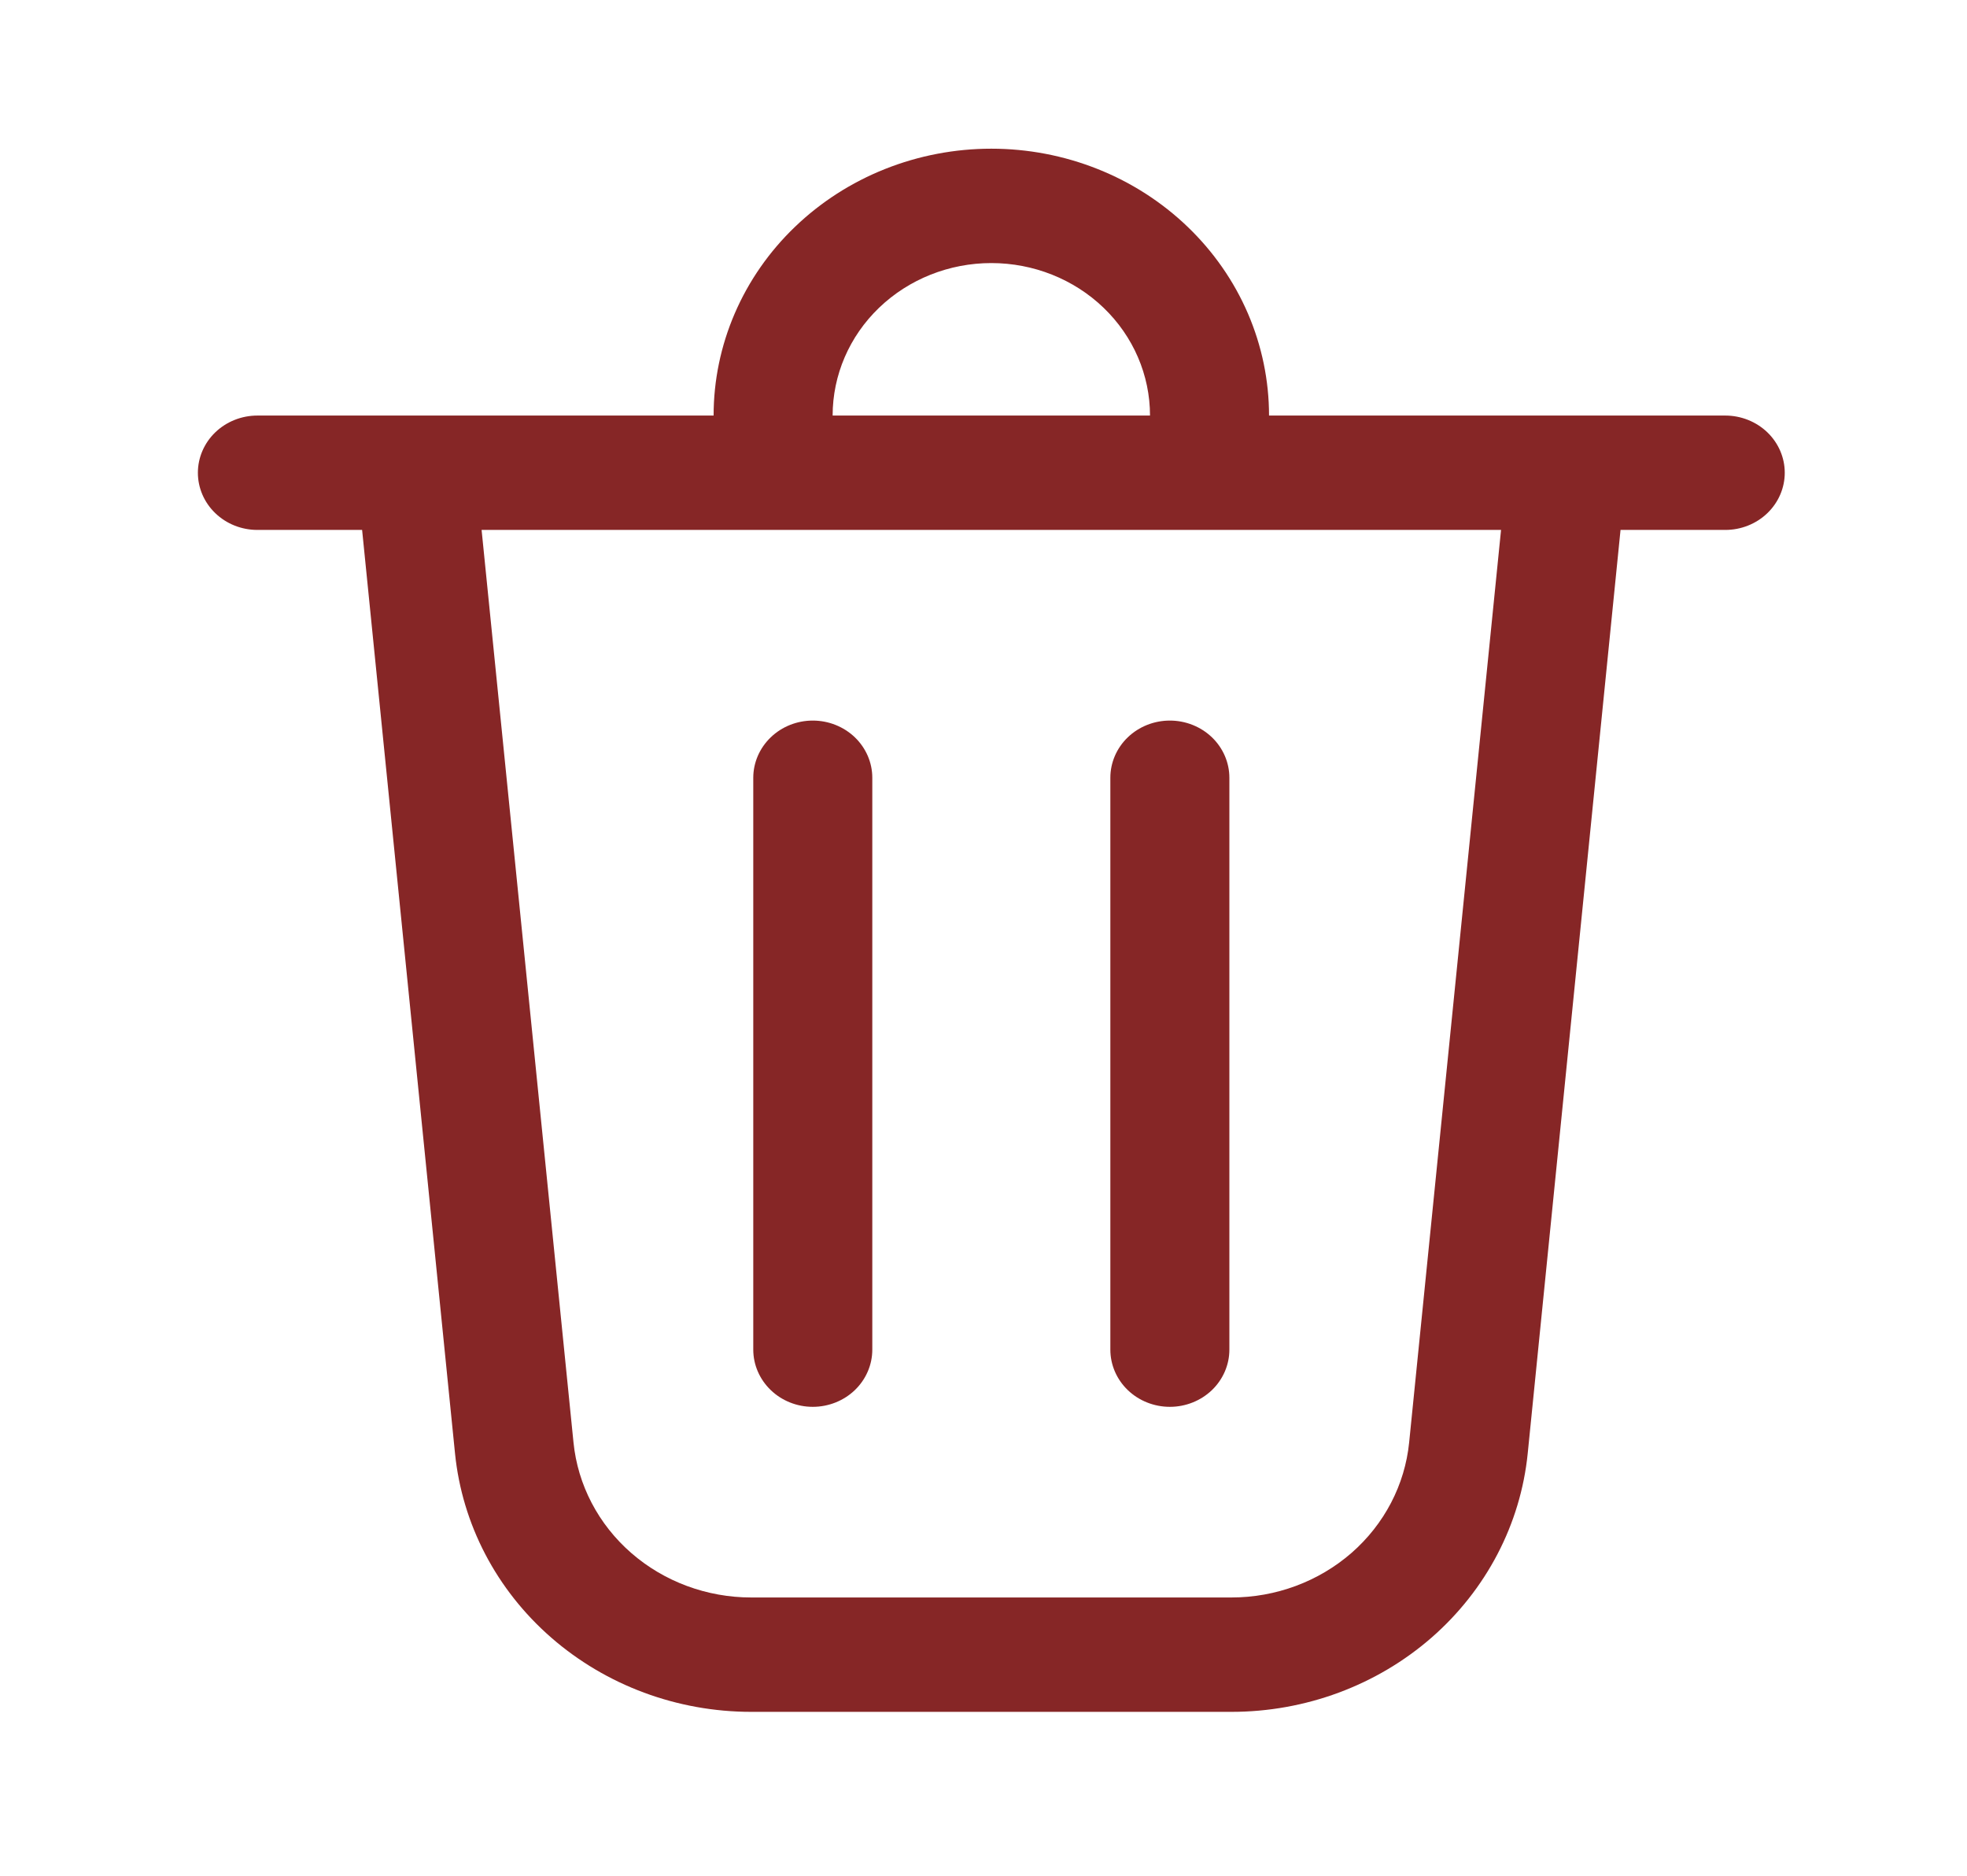 <svg width="43" height="41" viewBox="0 0 43 41" fill="none" xmlns="http://www.w3.org/2000/svg">
<path d="M18.202 9.083H25.14C25.14 8.199 24.775 7.351 24.124 6.726C23.474 6.101 22.591 5.75 21.671 5.75C20.751 5.75 19.869 6.101 19.218 6.726C18.567 7.351 18.202 8.199 18.202 9.083ZM15.6 9.083C15.6 8.317 15.757 7.559 16.062 6.851C16.367 6.143 16.814 5.5 17.378 4.959C17.942 4.417 18.611 3.987 19.348 3.694C20.084 3.401 20.874 3.25 21.671 3.25C22.468 3.25 23.258 3.401 23.994 3.694C24.731 3.987 25.4 4.417 25.964 4.959C26.527 5.5 26.975 6.143 27.28 6.851C27.585 7.559 27.742 8.317 27.742 9.083H37.715C38.06 9.083 38.391 9.215 38.635 9.449C38.879 9.684 39.016 10.002 39.016 10.333C39.016 10.665 38.879 10.983 38.635 11.217C38.391 11.452 38.06 11.583 37.715 11.583H35.426L33.397 31.768C33.241 33.315 32.491 34.75 31.294 35.795C30.096 36.839 28.537 37.417 26.92 37.417H16.422C14.806 37.417 13.247 36.838 12.05 35.794C10.852 34.75 10.103 33.315 9.947 31.768L7.916 11.583H5.627C5.282 11.583 4.951 11.452 4.707 11.217C4.463 10.983 4.326 10.665 4.326 10.333C4.326 10.002 4.463 9.684 4.707 9.449C4.951 9.215 5.282 9.083 5.627 9.083H15.6ZM19.069 17C19.069 16.669 18.932 16.351 18.688 16.116C18.444 15.882 18.113 15.75 17.768 15.75C17.423 15.75 17.092 15.882 16.849 16.116C16.605 16.351 16.467 16.669 16.467 17V29.5C16.467 29.831 16.605 30.149 16.849 30.384C17.092 30.618 17.423 30.75 17.768 30.75C18.113 30.75 18.444 30.618 18.688 30.384C18.932 30.149 19.069 29.831 19.069 29.5V17ZM25.574 15.75C25.919 15.75 26.25 15.882 26.494 16.116C26.738 16.351 26.875 16.669 26.875 17V29.5C26.875 29.831 26.738 30.149 26.494 30.384C26.25 30.618 25.919 30.75 25.574 30.75C25.229 30.75 24.898 30.618 24.654 30.384C24.41 30.149 24.273 29.831 24.273 29.5V17C24.273 16.669 24.41 16.351 24.654 16.116C24.898 15.882 25.229 15.75 25.574 15.75ZM12.537 31.528C12.63 32.456 13.08 33.317 13.799 33.944C14.517 34.57 15.452 34.917 16.422 34.917H26.92C27.89 34.917 28.825 34.57 29.544 33.944C30.262 33.317 30.712 32.456 30.805 31.528L32.814 11.583H10.528L12.537 31.528Z" fill="#862626"/>
</svg>
